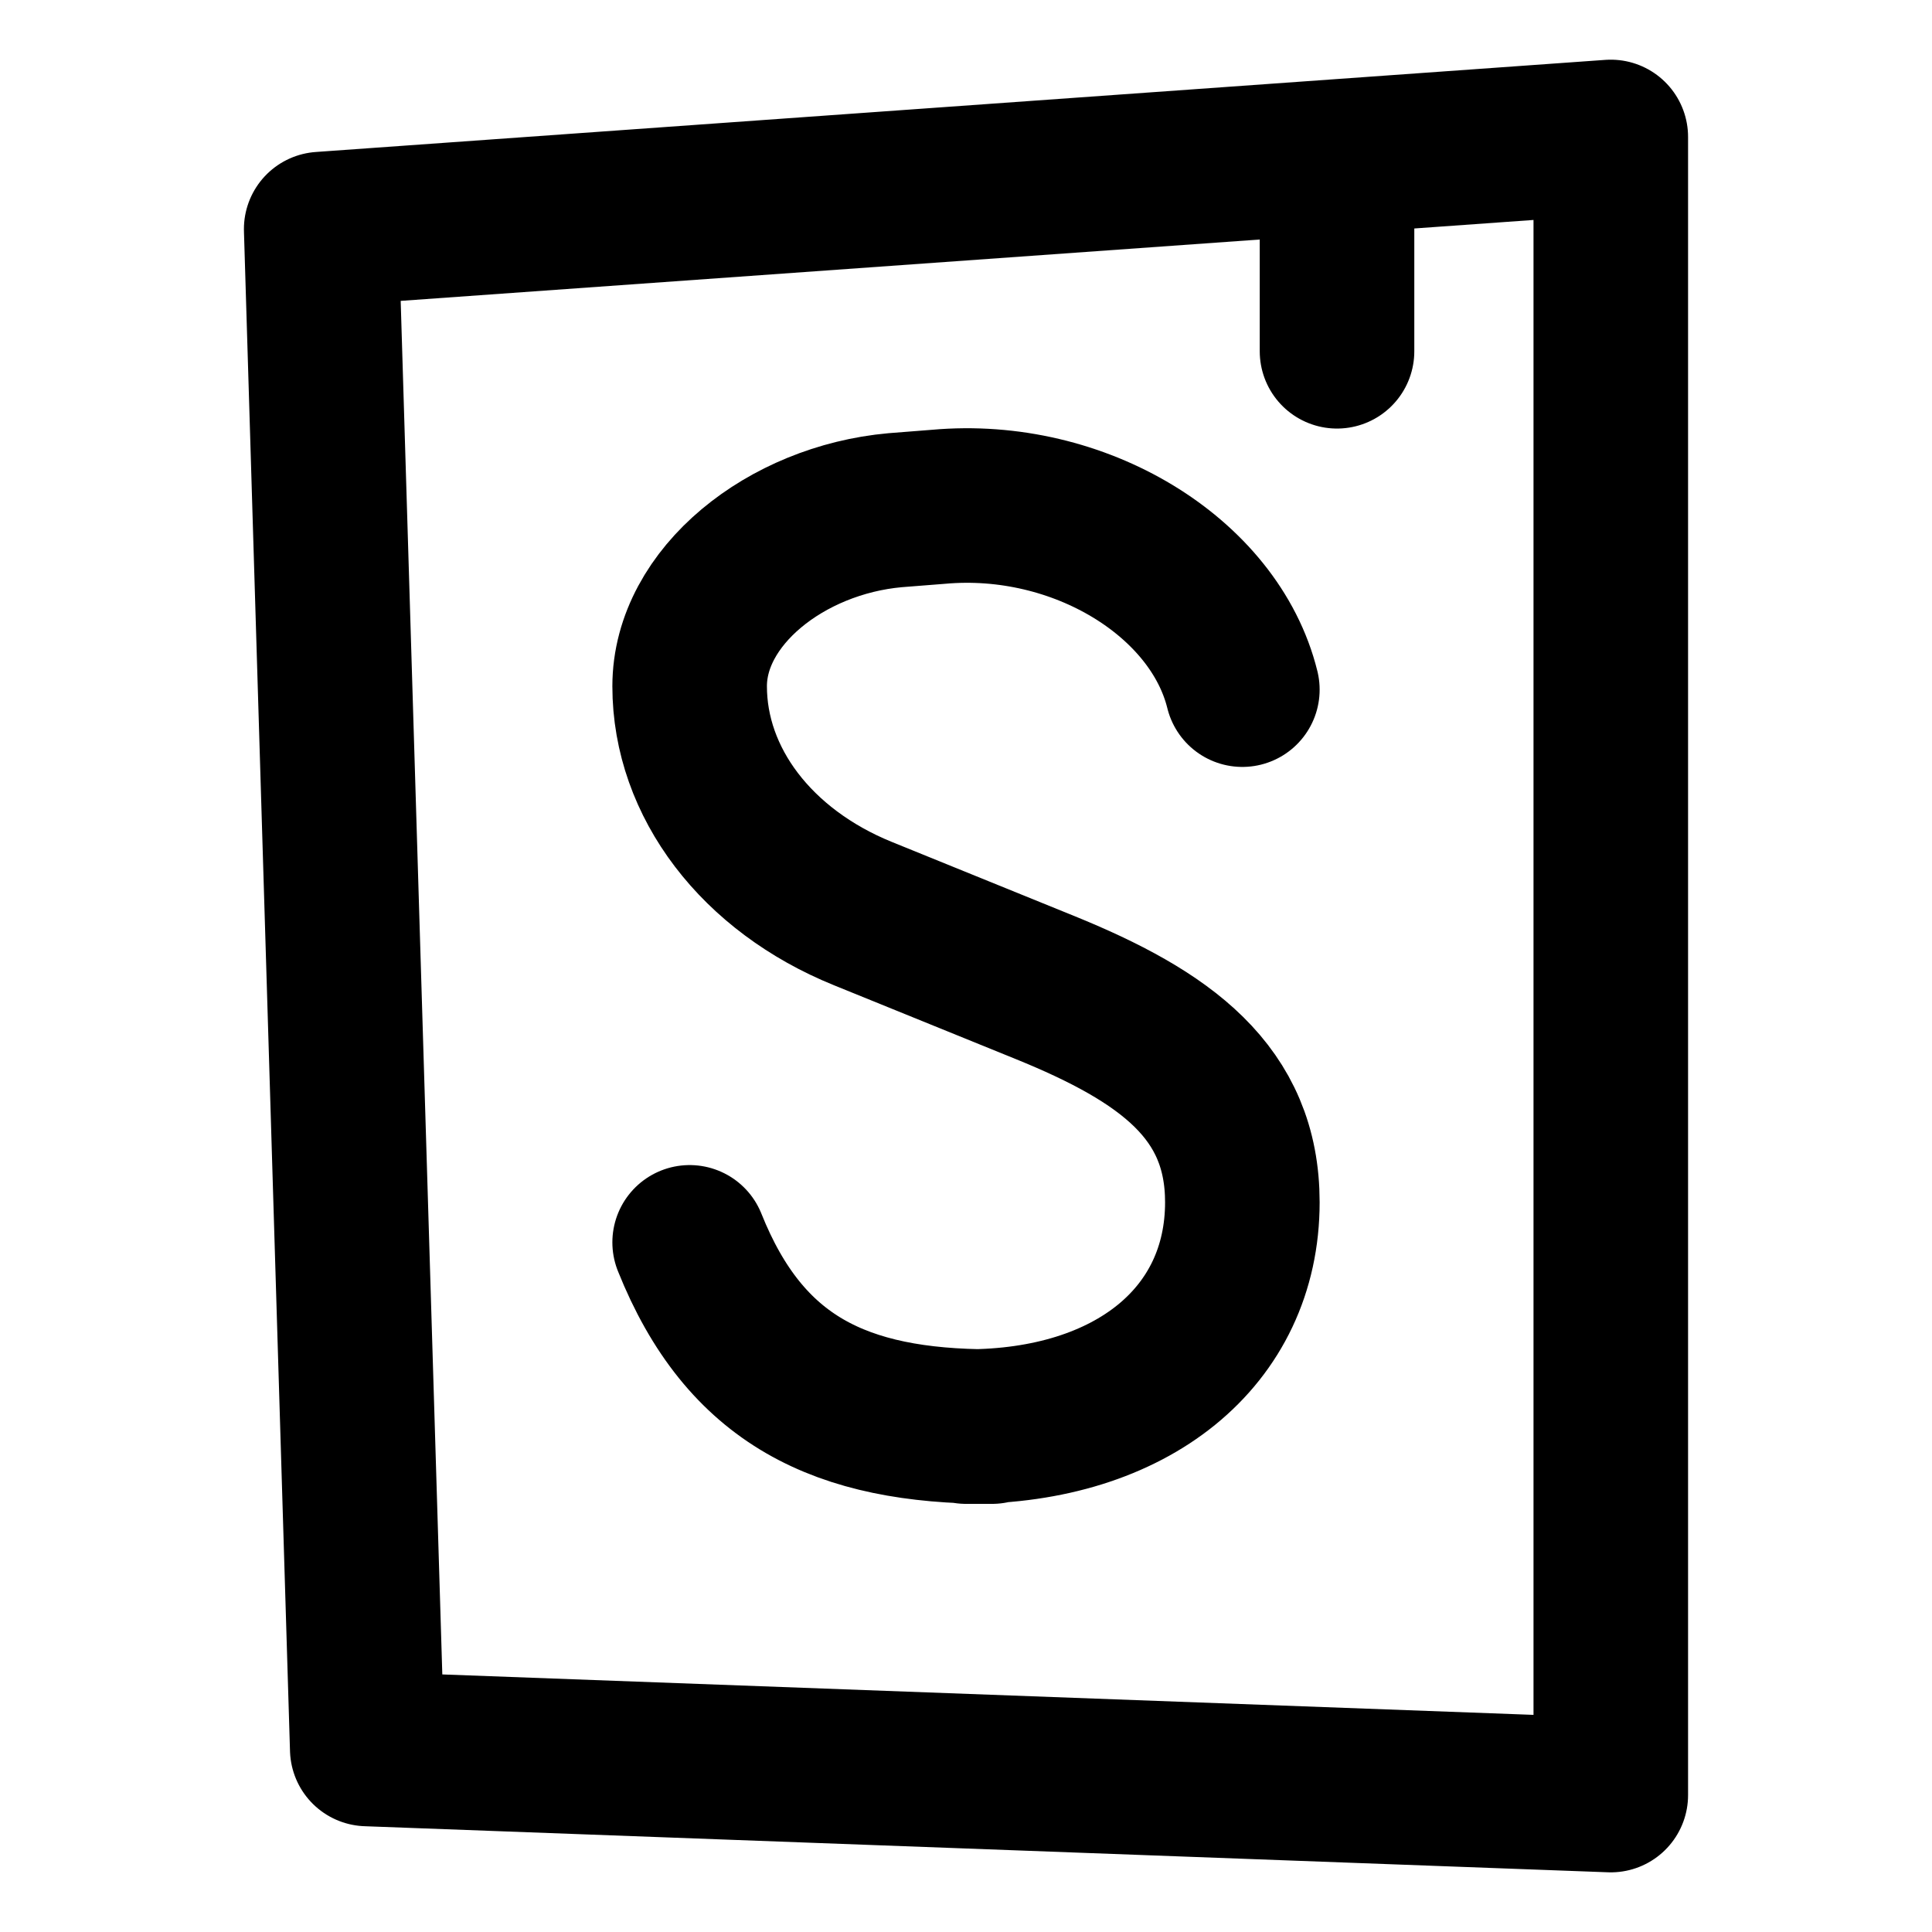 <svg width="100" height="100" viewBox="0 0 100 100" fill="none" xmlns="http://www.w3.org/2000/svg">
<path d="M35.696 64.304C38.557 71.456 43.511 73.84 51.349 73.84H50C58.582 73.84 64.304 69.195 64.304 62.229C64.304 56.536 60.342 53.652 54.067 51.106L44.651 47.282C39.167 45.054 35.696 40.502 35.696 35.519C35.696 30.895 40.664 26.919 46.329 26.408L48.57 26.232C55.855 25.574 62.868 29.864 64.304 35.696" stroke="black" stroke-width="8" stroke-linecap="round" stroke-linejoin="round"/>
<path d="M69.204 9.548V18.182M16.625 11.857L19.009 90.527L83.374 92.912V7.089L16.625 11.857Z" stroke="black" stroke-width="8" stroke-linecap="round" stroke-linejoin="round"/>
</svg>
